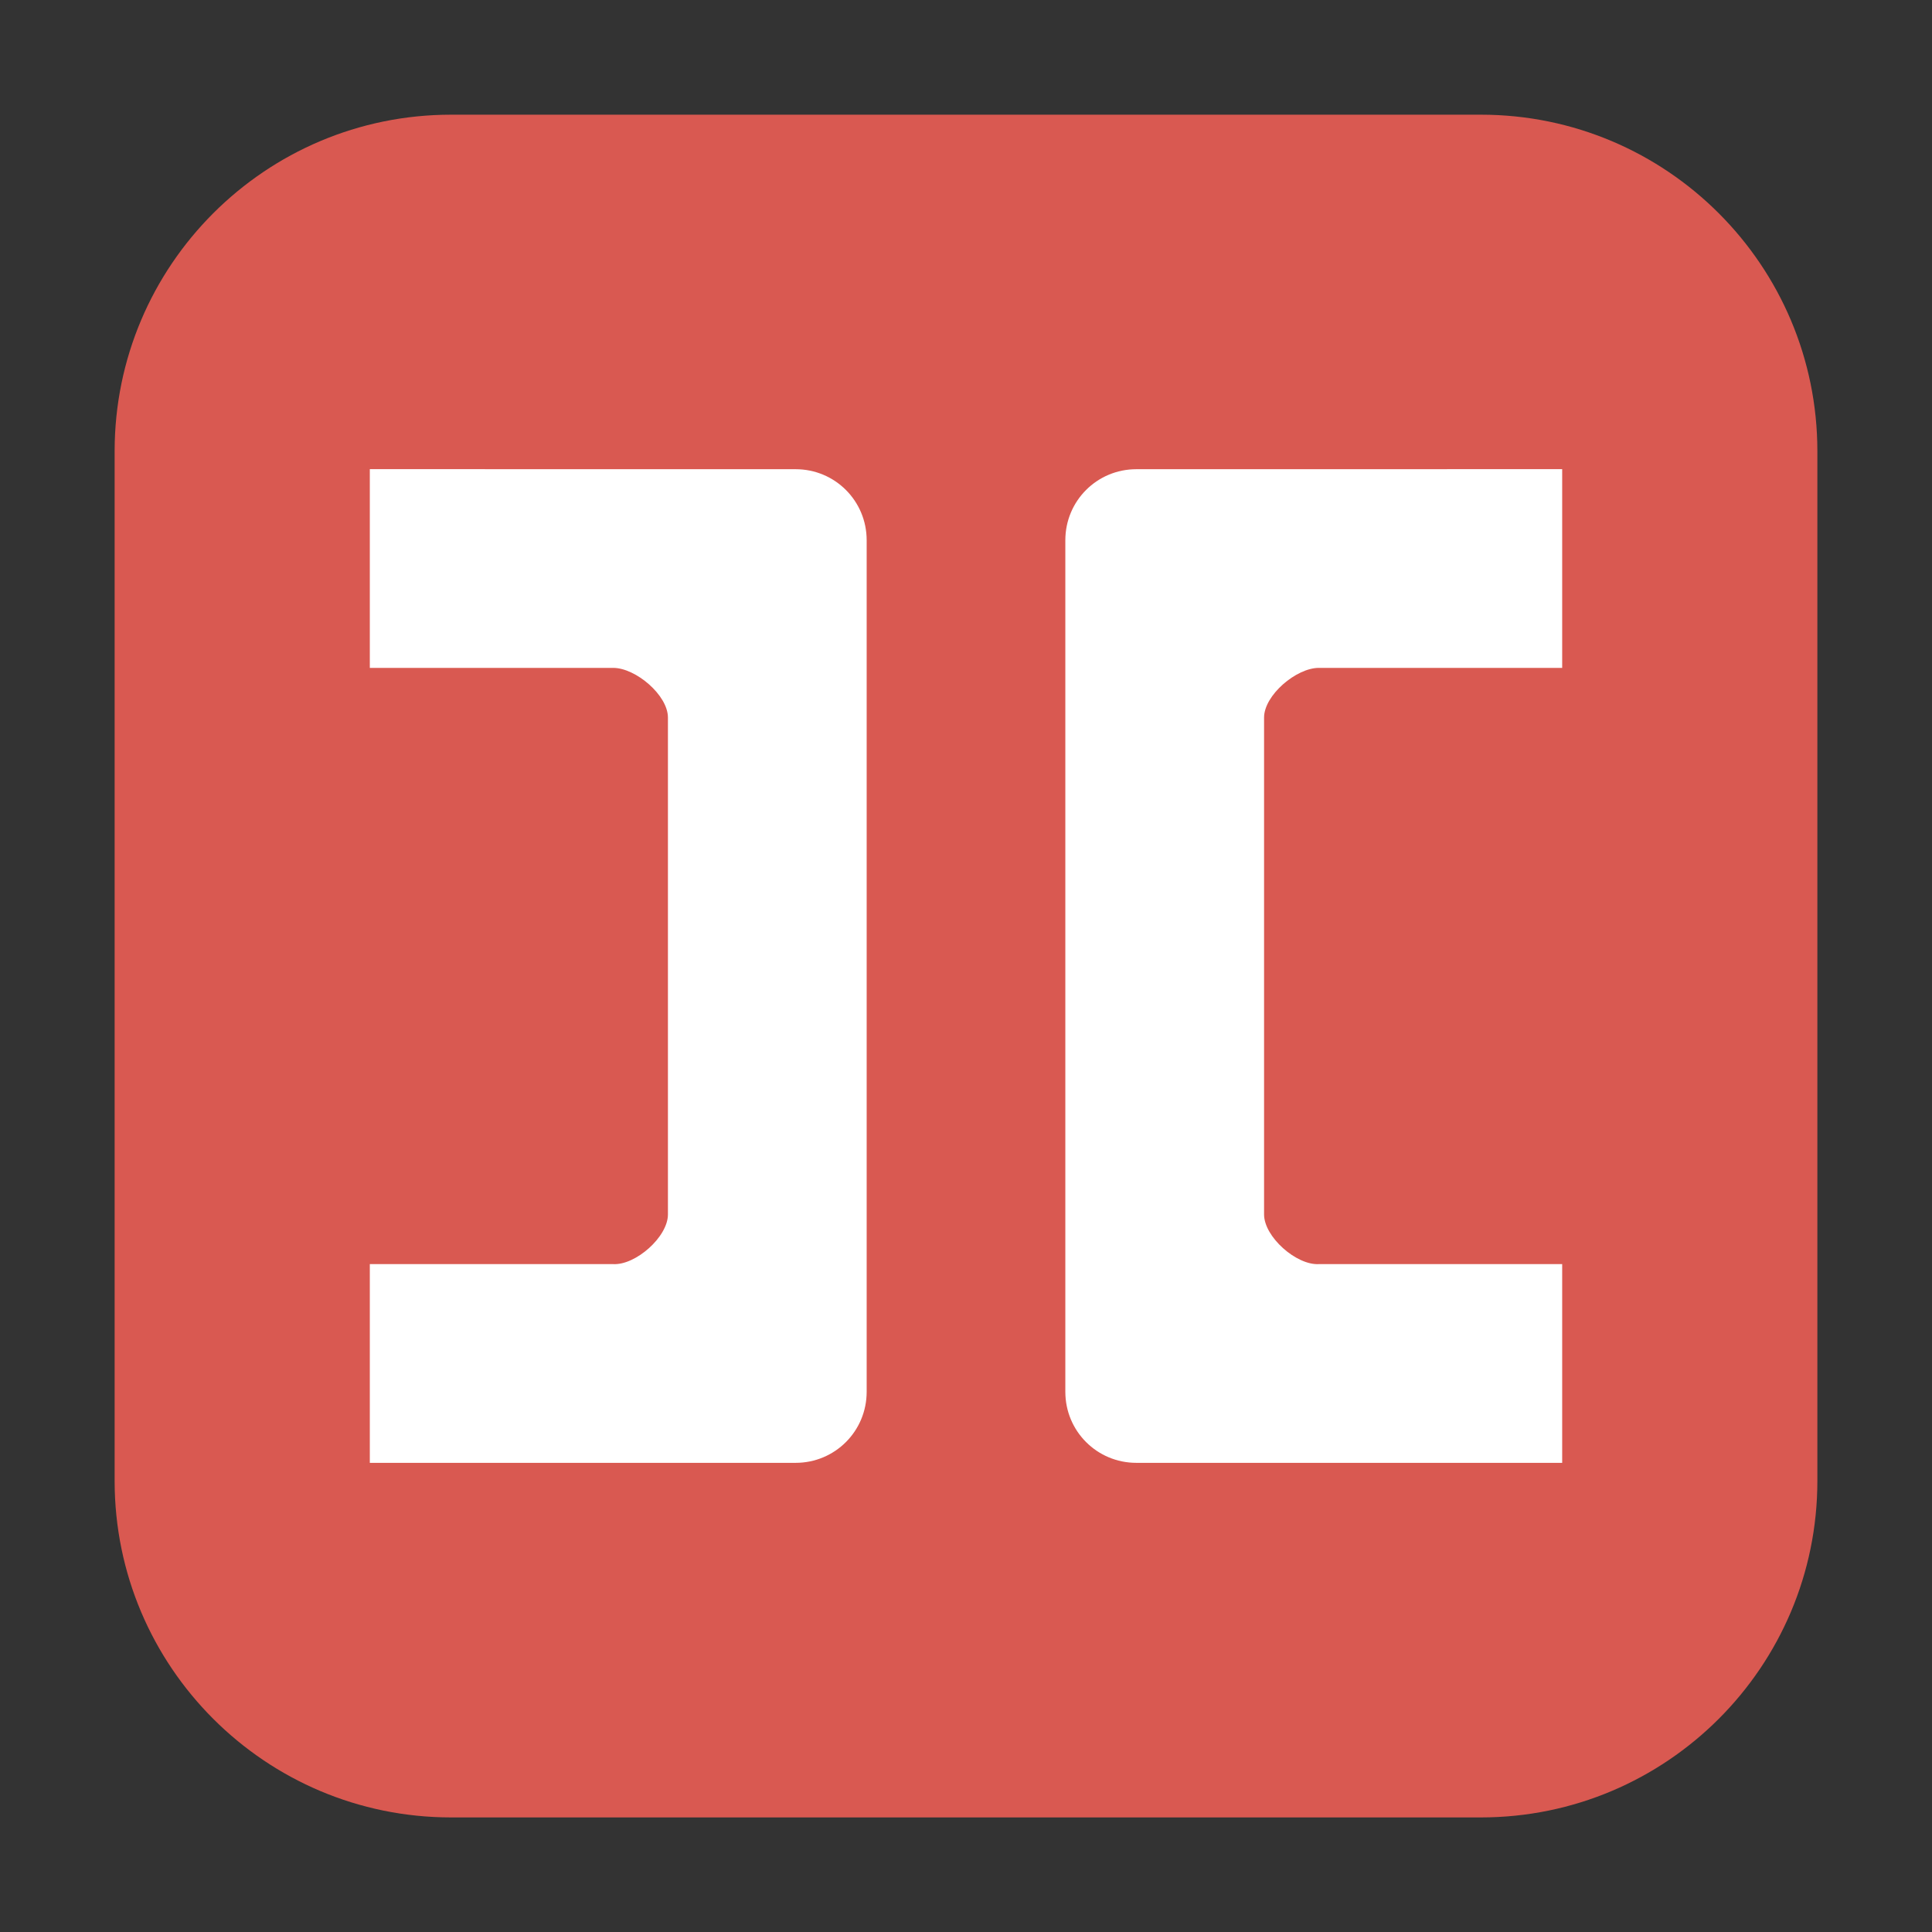<svg height="36pt" viewBox="0 0 36 36" width="36pt" xmlns="http://www.w3.org/2000/svg"><rect x="0" y="0" width="36" height="36" fill="#333333" stroke="none"/><path d="m8.406 2.137h19.188c3.461 0 6.27 2.809 6.27 6.27v19.188c0 3.461-2.809 6.27-6.27 6.27h-19.188c-3.461 0-6.27-2.809-6.27-6.27v-19.188c0-3.461 2.809-6.27 6.27-6.27zm0 0" fill="#d95951" fill-rule="evenodd"/><path d="m6.891 8.742v3.703h4.535c.418 0 1.02.508 1.02.926v9.258c0 .418-.602.949-1.02.926h-4.535v3.703h7.934c.734 0 1.324-.59 1.324-1.324v-15.867c0-.734-.59-1.324-1.324-1.324zm0 0" fill="#fff"/><path d="m29.109 8.742v3.703h-4.535c-.418 0-1.02.508-1.02.926v9.258c0 .418.602.949 1.02.926h4.535v3.703h-7.934c-.734 0-1.324-.59-1.324-1.324v-15.867c0-.734.59-1.324 1.324-1.324zm0 0" fill="#fff"/></svg>